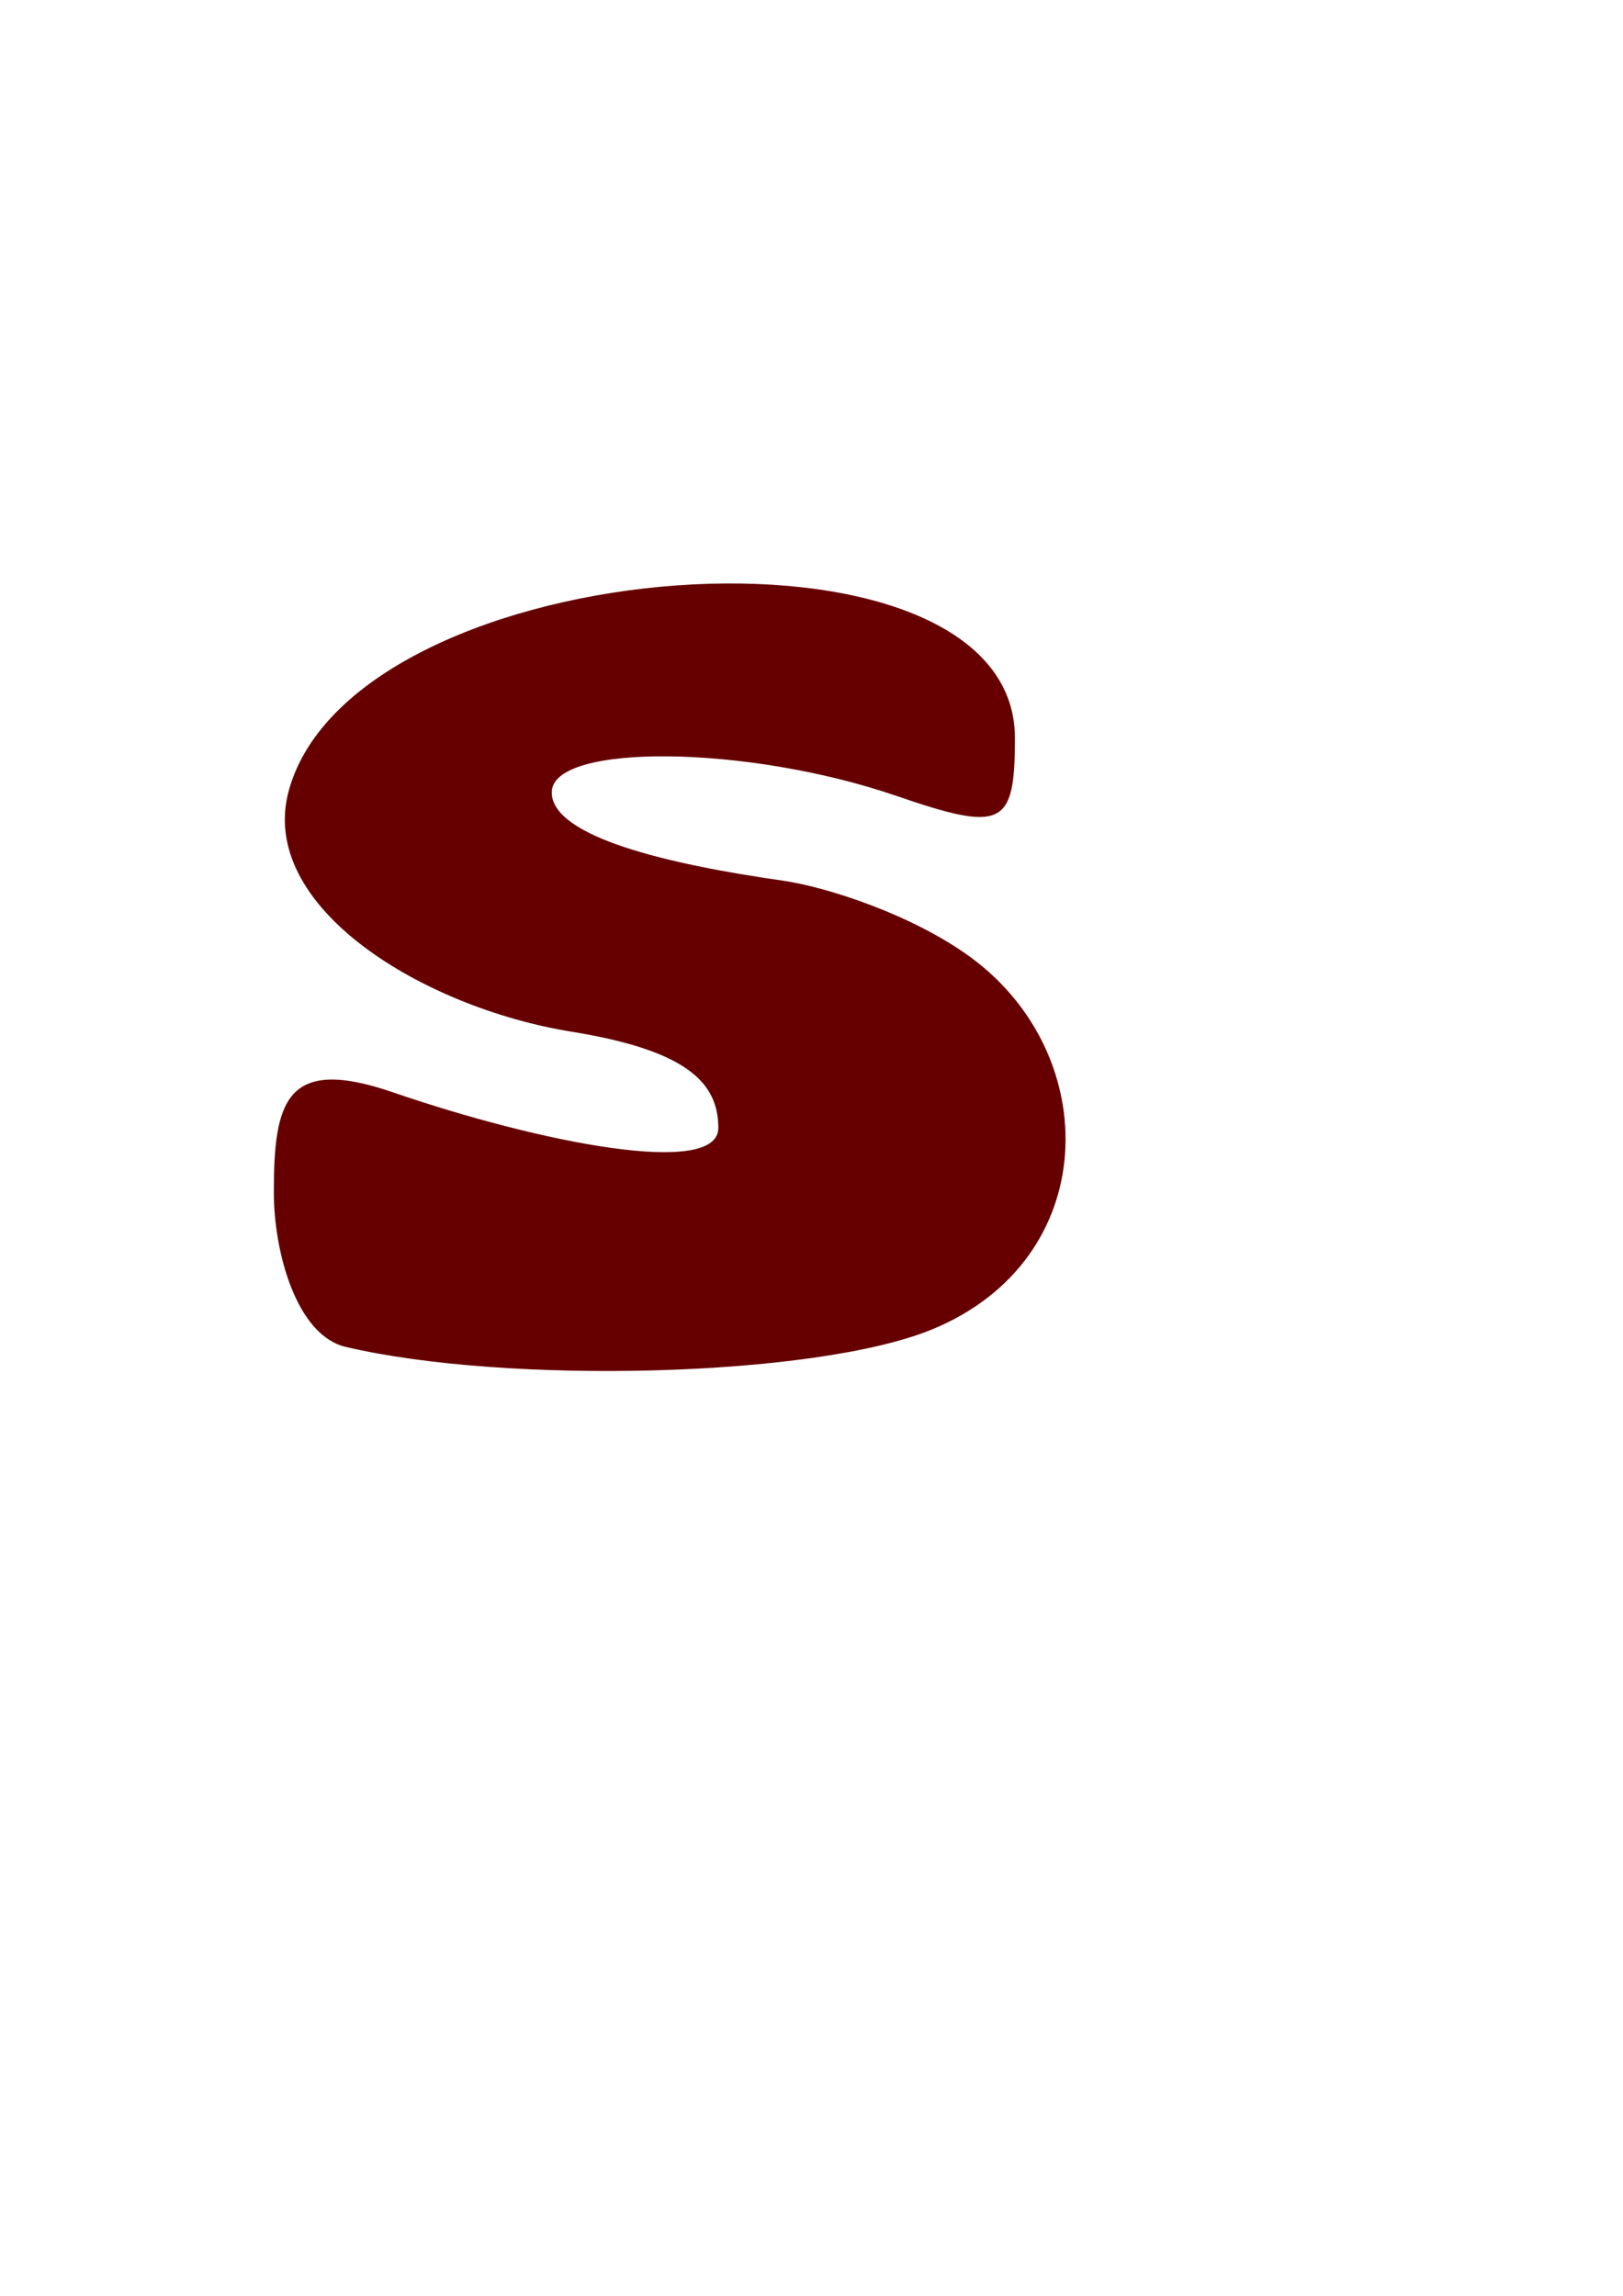 <?xml version="1.0" encoding="UTF-8" standalone="no"?>
<!-- Created with Inkscape (http://www.inkscape.org/) -->

<svg
   xmlns:dc="http://purl.org/dc/elements/1.1/"
   xmlns:cc="http://creativecommons.org/ns#"
   xmlns:rdf="http://www.w3.org/1999/02/22-rdf-syntax-ns#"
   xmlns:svg="http://www.w3.org/2000/svg"
   xmlns="http://www.w3.org/2000/svg"
   xmlns:sodipodi="http://sodipodi.sourceforge.net/DTD/sodipodi-0.dtd"
   xmlns:inkscape="http://www.inkscape.org/namespaces/inkscape"
   width="744.094"
   height="1052.362"
   id="svg2"
   version="1.1"
   inkscape:version="0.48.3.1 r9886"
   sodipodi:docname="icon.svg"
   inkscape:export-filename="/var/git/MODX-Templates/assets/templates/sofaweb/img/logo-square.png"
   inkscape:export-xdpi="6.2326875"
   inkscape:export-ydpi="6.2326875">
  <defs
     id="defs4" />
  <sodipodi:namedview
     id="base"
     pagecolor="#ffffff"
     bordercolor="#666666"
     borderopacity="1.0"
     inkscape:pageopacity="0.0"
     inkscape:pageshadow="2"
     inkscape:zoom="1.2701172"
     inkscape:cx="235.64278"
     inkscape:cy="596.5038"
     inkscape:document-units="px"
     inkscape:current-layer="layer1"
     showgrid="false"
     inkscape:window-width="1855"
     inkscape:window-height="1056"
     inkscape:window-x="65"
     inkscape:window-y="24"
     inkscape:window-maximized="1"
     showguides="true"
     inkscape:guide-bbox="true"
     inkscape:snap-bbox="true">
    <sodipodi:guide
       orientation="1,0"
       position="99.991,662.144"
       id="guide3087" />
    <sodipodi:guide
       orientation="1,0"
       position="500.741,682.614"
       id="guide3089" />
    <sodipodi:guide
       orientation="0,1"
       position="385.004,800.714"
       id="guide3093" />
    <sodipodi:guide
       orientation="0,1"
       position="265.33,399.963"
       id="guide3095" />
  </sodipodi:namedview>
  <g
     inkscape:groupmode="layer"
     id="layer2"
     inkscape:label="Layer" />
  <g
     inkscape:label="Layer 1"
     inkscape:groupmode="layer"
     id="layer1"
     style="display:inline">
    <path
       style="fill:#660000;fill-opacity:1"
       d="m 427.35,609.372 c 77.851,-32.035 78.804,-125.86 17.575,-170.636 -26.414,-19.316 -65.574,-32.154 -86.406,-35.12 -51.962,-7.399 -105.561,-19.974 -105.561,-40.408 0,-22.72 89.73,-21.824 157.883,1.577 48.928,16.8 54.471,14.101 54.471,-26.53 0,-108.081 -302.21,-86.345 -332.859,23.939 -14.823,53.336 61.306,99.684 129.639,110.734 53.381,8.632 67.229,23.674 67.229,44.107 0,22.814 -81.112,7.039 -149.305,-16.376 -49.1,-16.859 -54.471,4.336 -54.471,45.859 0,27.744 10.52,65.584 32.903,70.866 73.425,17.329 215.33,14.031 268.902,-8.013 z"
       id="path3072"
       inkscape:connector-curvature="0"
       sodipodi:nodetypes="sssssssssssss"
       inkscape:export-filename="/var/git/MODX-Templates/assets/templates/sofaweb/img/logo-square.png"
       inkscape:export-xdpi="90"
       inkscape:export-ydpi="90" />
  </g>
</svg>

